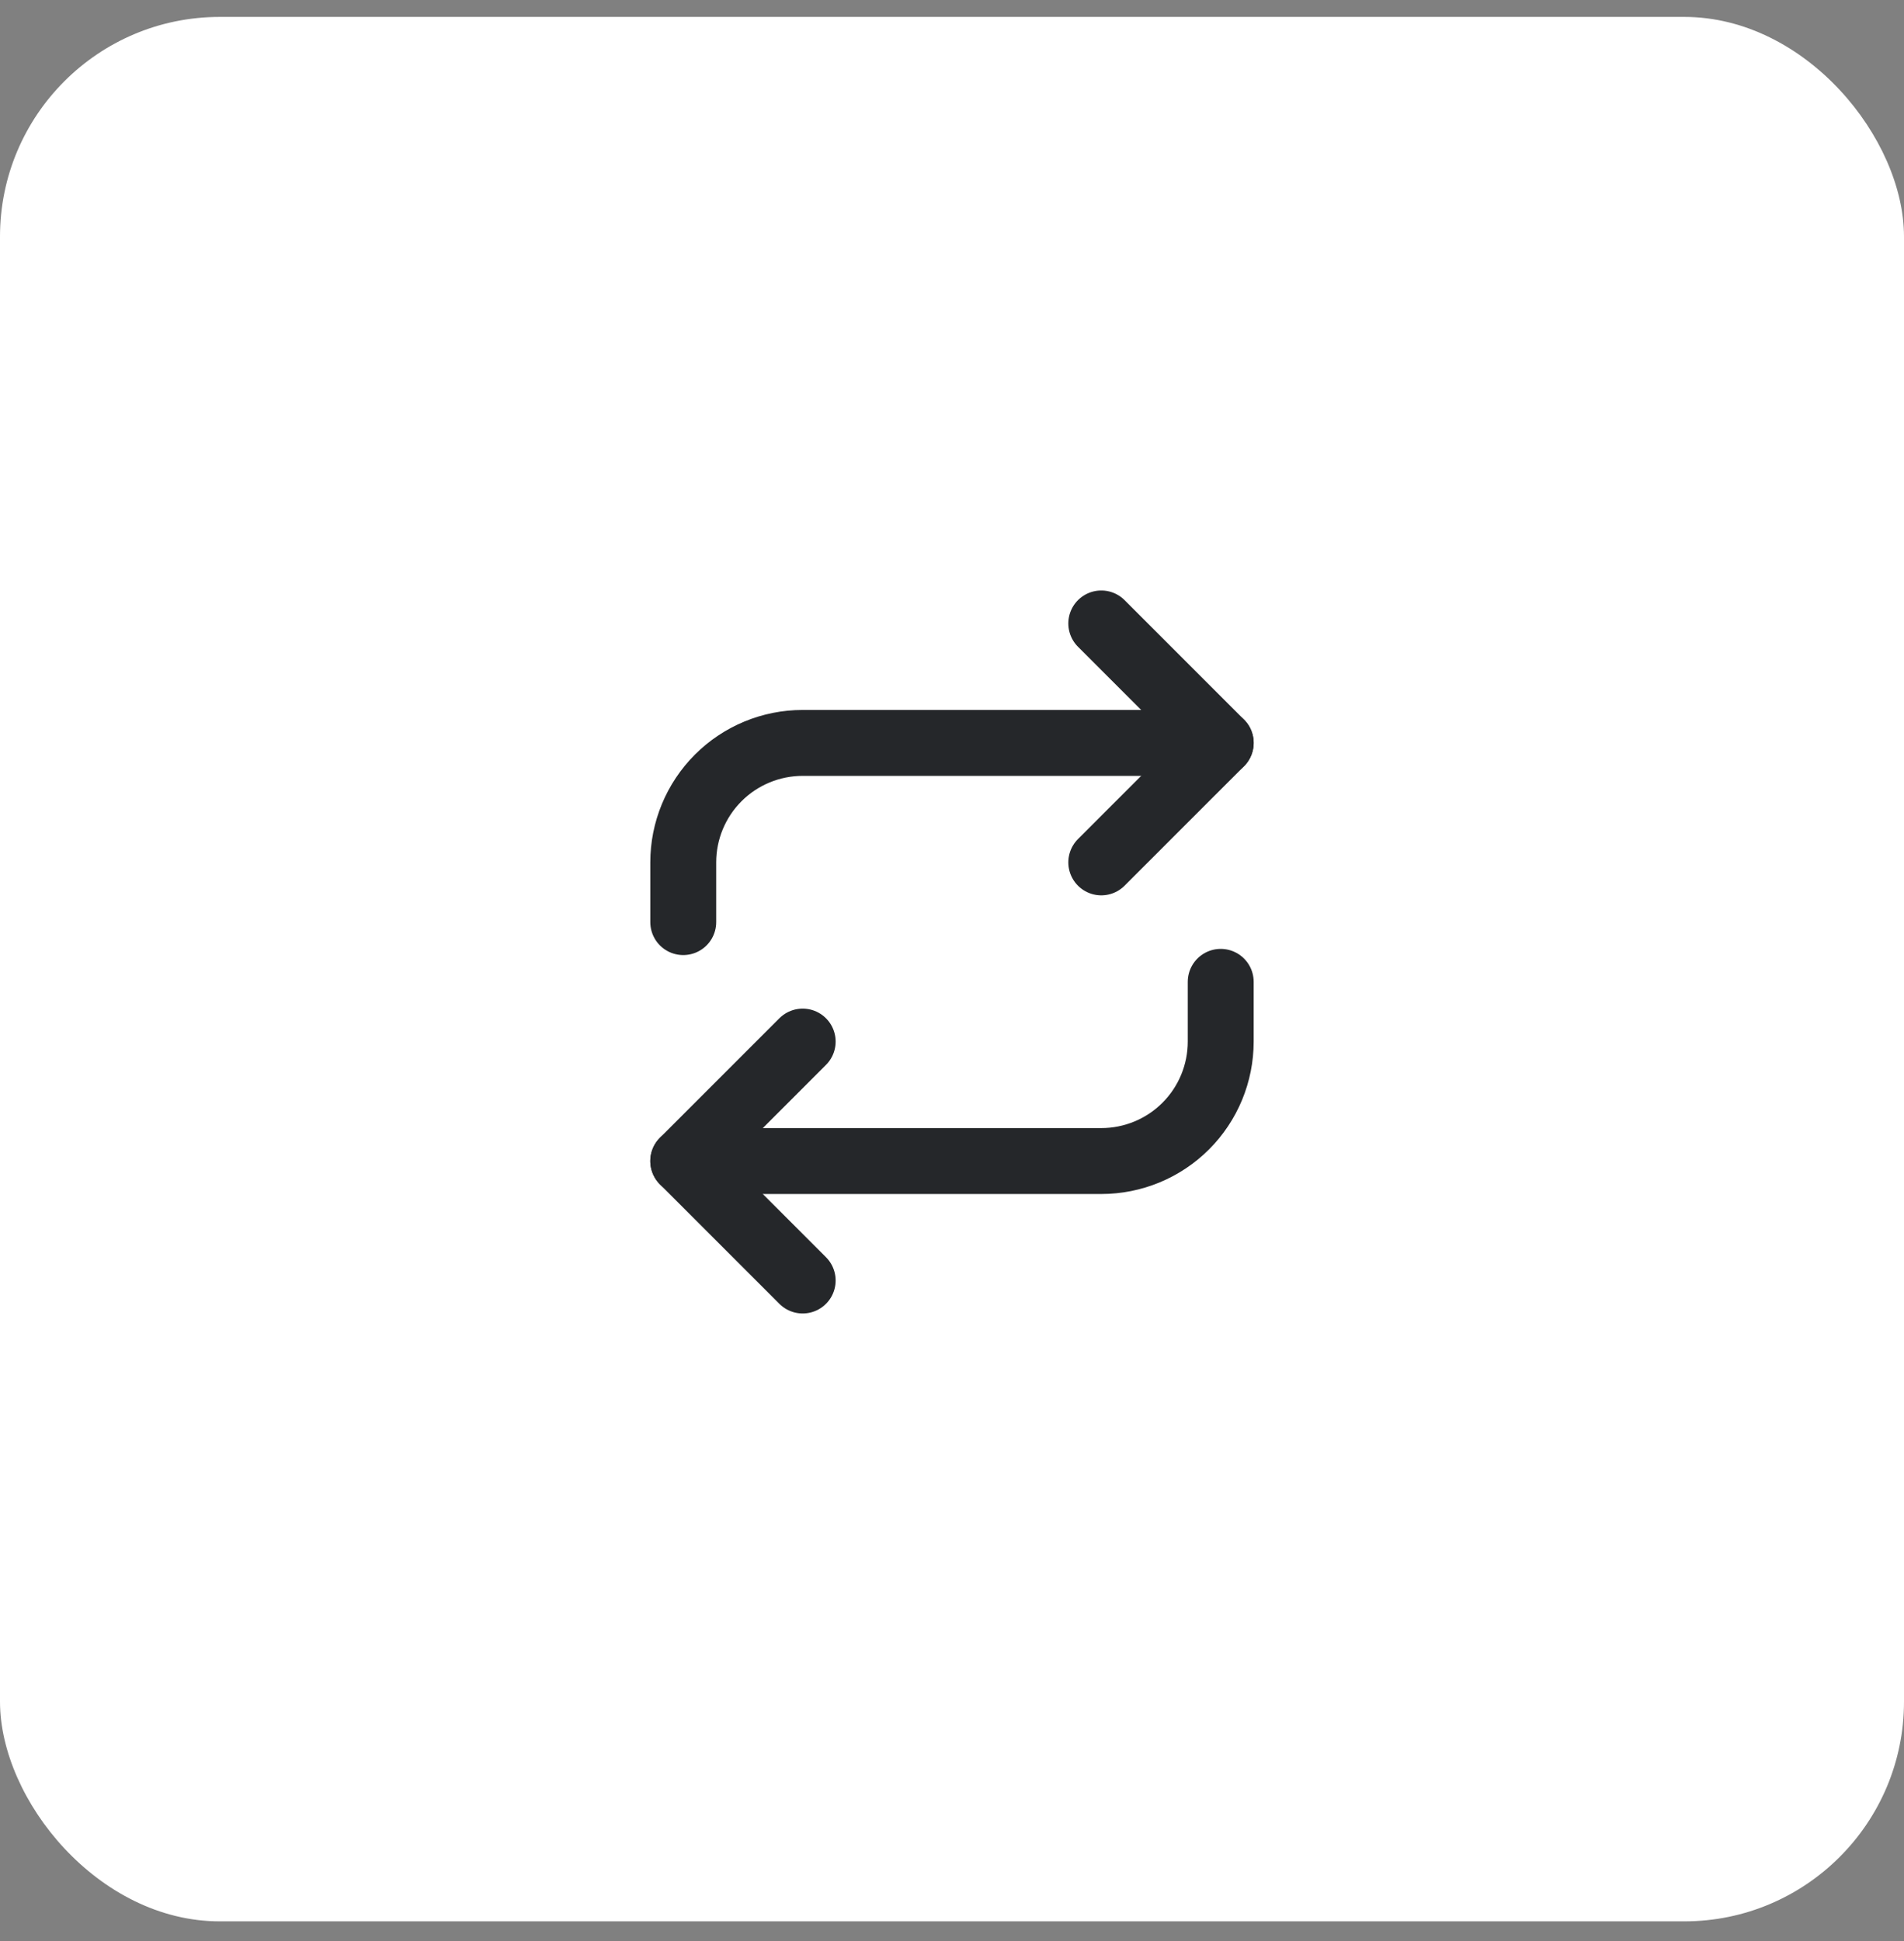 <svg width="52" height="53" viewBox="0 0 52 53" fill="none" xmlns="http://www.w3.org/2000/svg">
<rect x="0" y="0" width="52" height="53" fill="#808080" stroke="none"/>
<rect y="0.462" width="52" height="52" rx="6" fill="white"/>
<path d="M30.077 17.023L33.339 20.285L30.077 23.547" stroke="#25272A" stroke-width="1.8" stroke-linecap="round" stroke-linejoin="round"/>
<path d="M18.66 25.178V23.547C18.66 22.682 19.004 21.852 19.616 21.24C20.227 20.629 21.057 20.285 21.922 20.285H33.339" stroke="#25272A" stroke-width="1.8" stroke-linecap="round" stroke-linejoin="round"/>
<path d="M21.922 34.964L18.66 31.702L21.922 28.44" stroke="#25272A" stroke-width="1.8" stroke-linecap="round" stroke-linejoin="round"/>
<path d="M33.339 26.809V28.44C33.339 29.305 32.996 30.135 32.384 30.747C31.772 31.359 30.942 31.702 30.077 31.702H18.66" stroke="#25272A" stroke-width="1.8" stroke-linecap="round" stroke-linejoin="round"/>
</svg>
